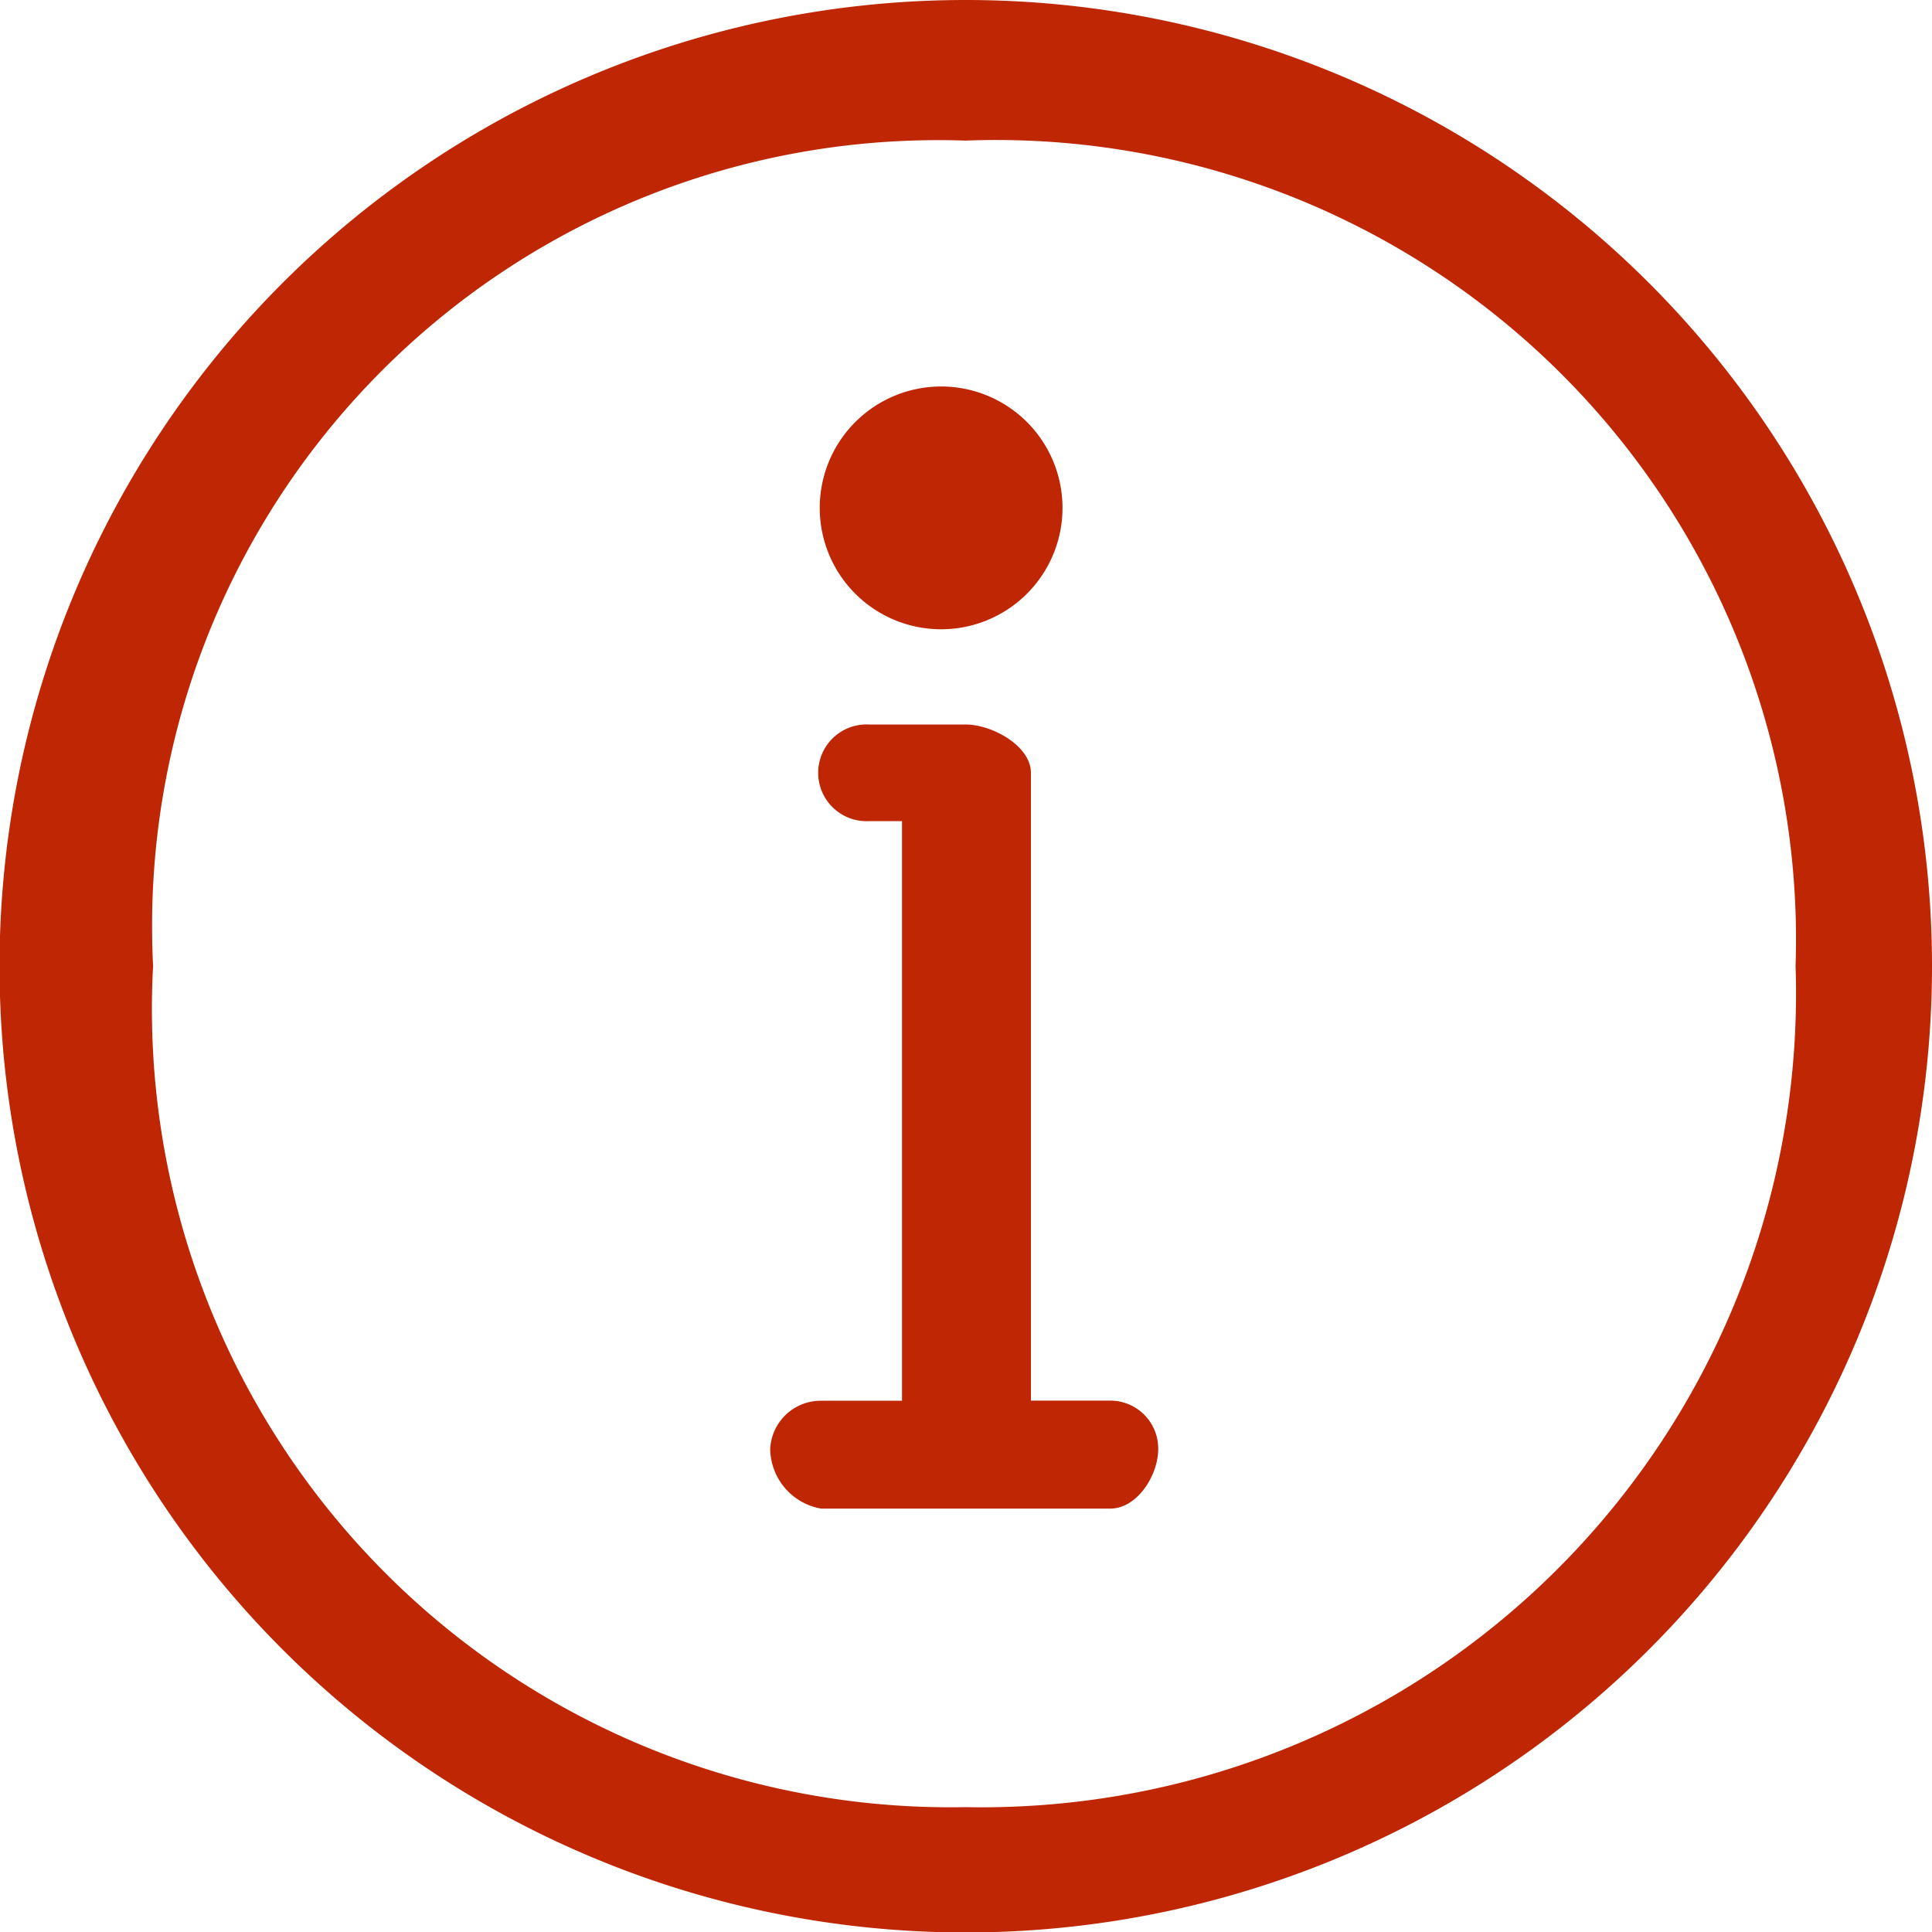 <svg xmlns="http://www.w3.org/2000/svg" viewBox="0 0 16.696 16.696"><defs><style>.a{fill:#bf2604;}</style></defs><path class="a" d="M8.348,0a8.35,8.35,0,1,0,.004,0Zm0,15.617A6.9,6.9,0,0,1,1.318,8.849q-.005-.251.009-.501A6.791,6.791,0,0,1,7.763,1.22q.292-.015.585-.005a6.913,6.913,0,0,1,7.172,6.644q.009.244.001.489a7.033,7.033,0,0,1-6.792,7.266Q8.539,15.621,8.348,15.617Z" transform="translate(-0.004 0)"/><path class="a" d="M9.6,12.104H8.913V6.678c0-.231-.334-.417-.565-.417H7.513a.418.418,0,1,0,0,.835h.286v5.009h-.7a.437.437,0,0,0-.439.417.531.531,0,0,0,.439.515h2.5c.231,0,.414-.285.414-.515a.414.414,0,0,0-.41-.418Z" transform="translate(-0.004 0)"/><path class="a" d="M9.186,4.389A1.049,1.049,0,1,1,8.137,3.34h0A1.049,1.049,0,0,1,9.186,4.389Z" transform="translate(-0.004 0)"/></svg>
